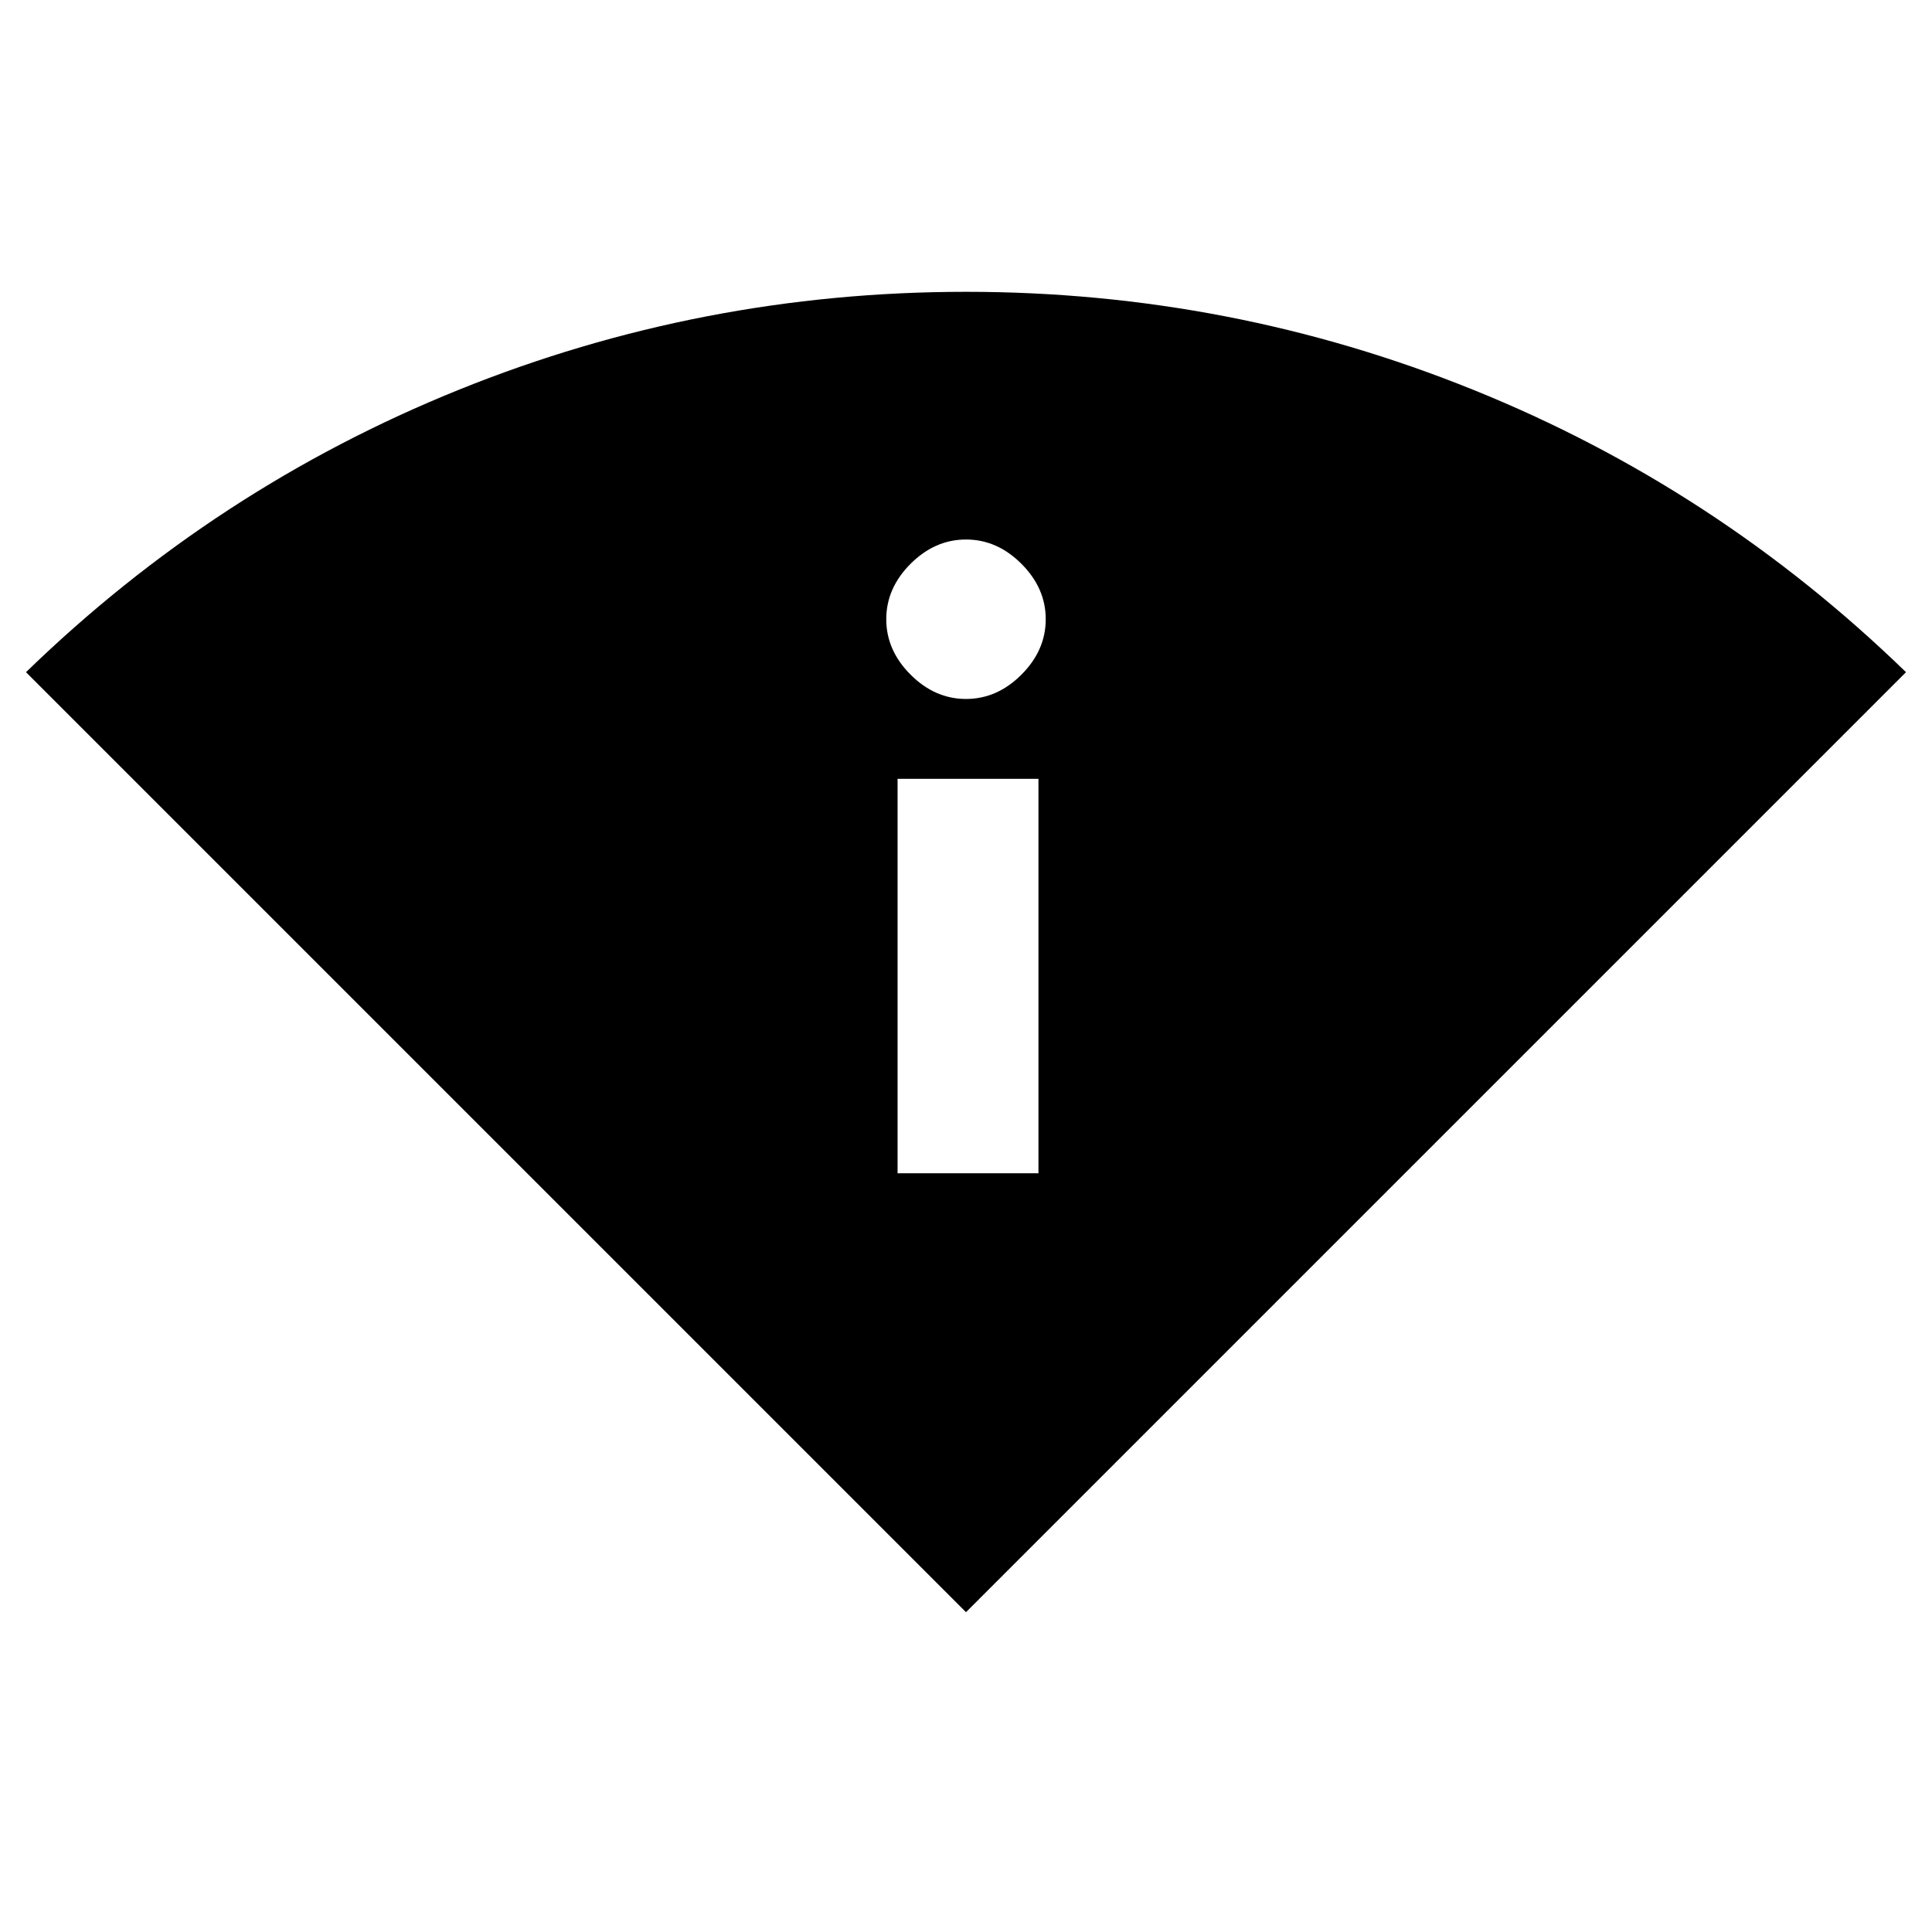 <svg xmlns="http://www.w3.org/2000/svg" height="20" viewBox="0 -960 960 960" width="20"><path d="M480-158.92 12.92-626q94.31-91.54 214.93-140.27Q348.46-815 480-815q131.54 0 252.15 48.73Q852.77-717.54 947.08-626L480-158.92ZM446-377h70v-196h-70v196Zm34-235.69q15.46 0 27.54-12.08 12.08-12.08 12.08-27.54 0-15.46-12.08-27.54-12.08-12.07-27.54-12.07-15.46 0-27.54 12.07-12.08 12.08-12.08 27.54 0 15.46 12.08 27.54 12.08 12.08 27.54 12.08Z"/></svg>